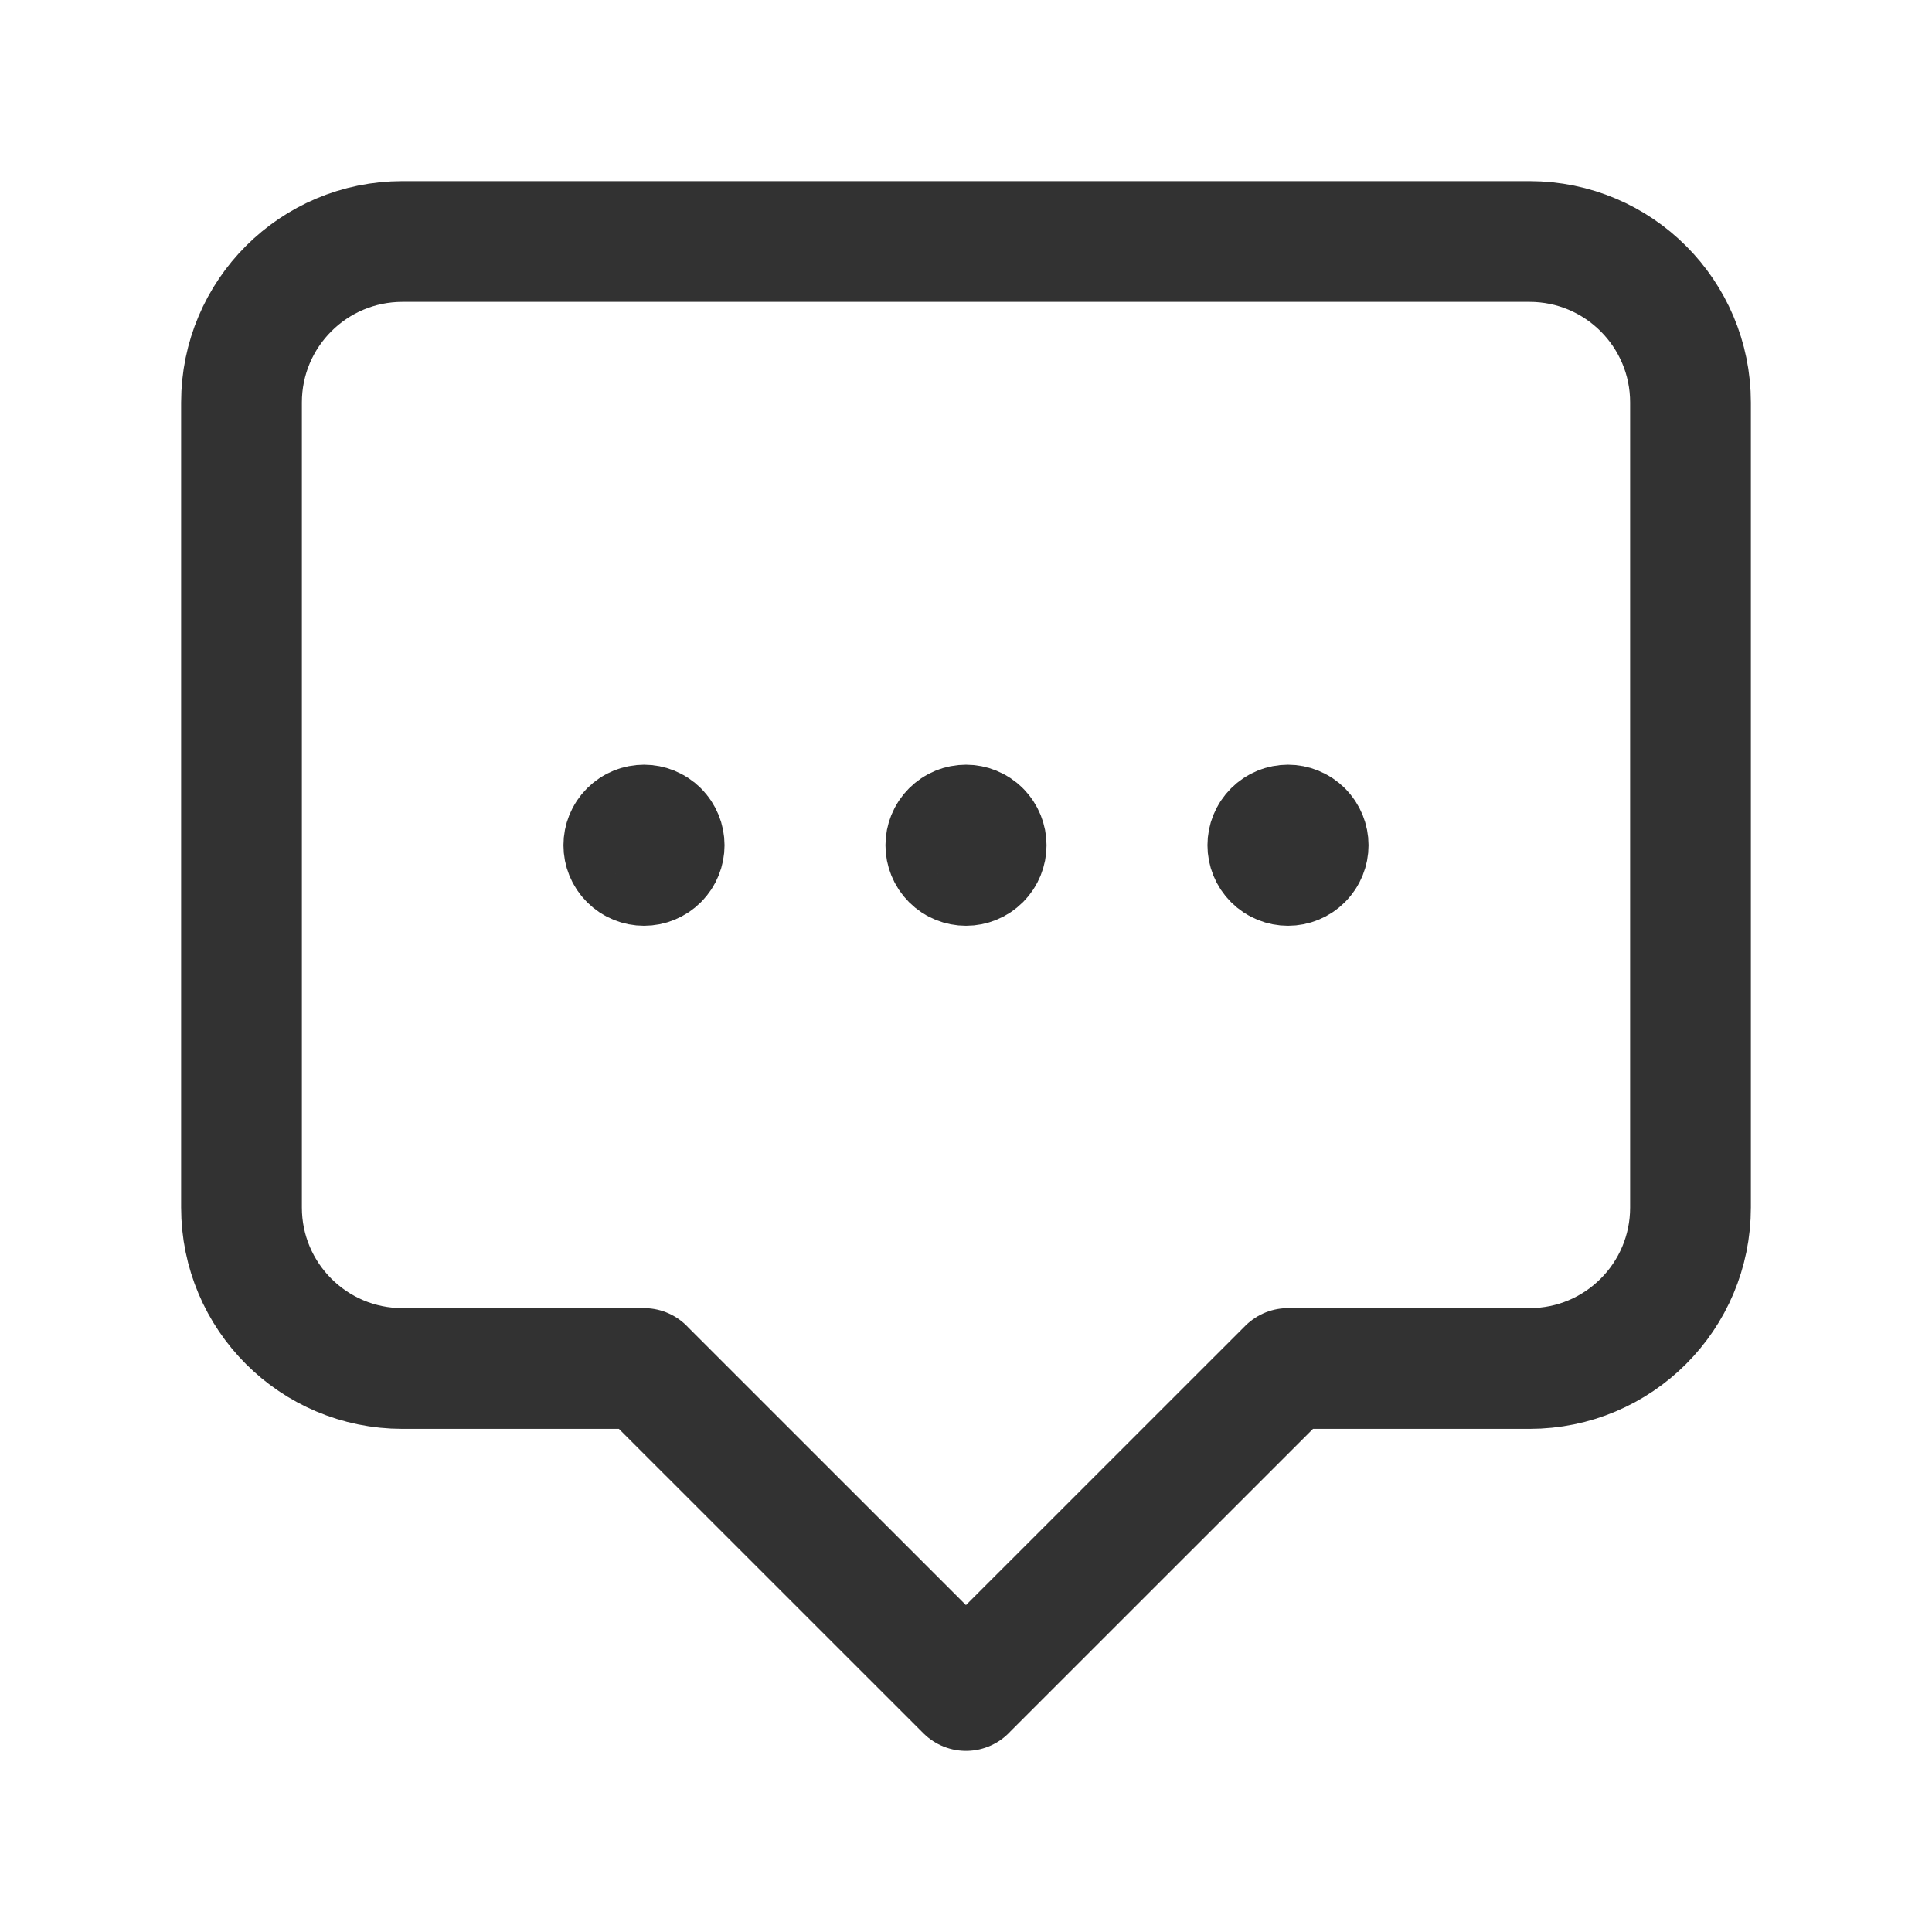 <?xml version="1.0" encoding="UTF-8"?><svg version="1.1" viewBox="0 0 24 24" xmlns="http://www.w3.org/2000/svg" xmlns:xlink="http://www.w3.org/1999/xlink"><!--Generated by IJSVG (https://github.com/iconjar/IJSVG)--><g fill="none"><path d="M0,0h24v24h-24Z"></path><path stroke="#323232" stroke-linecap="round" stroke-linejoin="round" stroke-width="1.5" d="M12.177,10.323c0.098,0.098 0.098,0.256 0,0.354c-0.098,0.098 -0.256,0.098 -0.354,0c-0.098,-0.098 -0.098,-0.256 0,-0.354c0.098,-0.098 0.256,-0.098 0.354,0"></path><path stroke="#323232" stroke-linecap="round" stroke-linejoin="round" stroke-width="1.5" d="M16.177,10.323c0.098,0.098 0.098,0.256 0,0.354c-0.098,0.098 -0.256,0.098 -0.354,0c-0.098,-0.098 -0.098,-0.256 0,-0.354c0.098,-0.098 0.256,-0.098 0.354,0"></path><path stroke="#323232" stroke-linecap="round" stroke-linejoin="round" stroke-width="1.5" d="M8.177,10.323c0.098,0.098 0.098,0.256 0,0.354c-0.098,0.098 -0.256,0.098 -0.354,0c-0.098,-0.098 -0.098,-0.256 0,-0.354c0.098,-0.098 0.256,-0.098 0.354,0"></path><path stroke="#323232" stroke-linecap="round" stroke-linejoin="round" stroke-width="1.5" d="M12,21l-4,-3.999v-0.001h-3c-1.105,0 -2,-0.895 -2,-2v-10c0,-1.105 0.895,-2 2,-2h14c1.105,0 2,0.895 2,2v10c0,1.105 -0.895,2 -2,2h-3l-4,3.999"></path></g></svg>